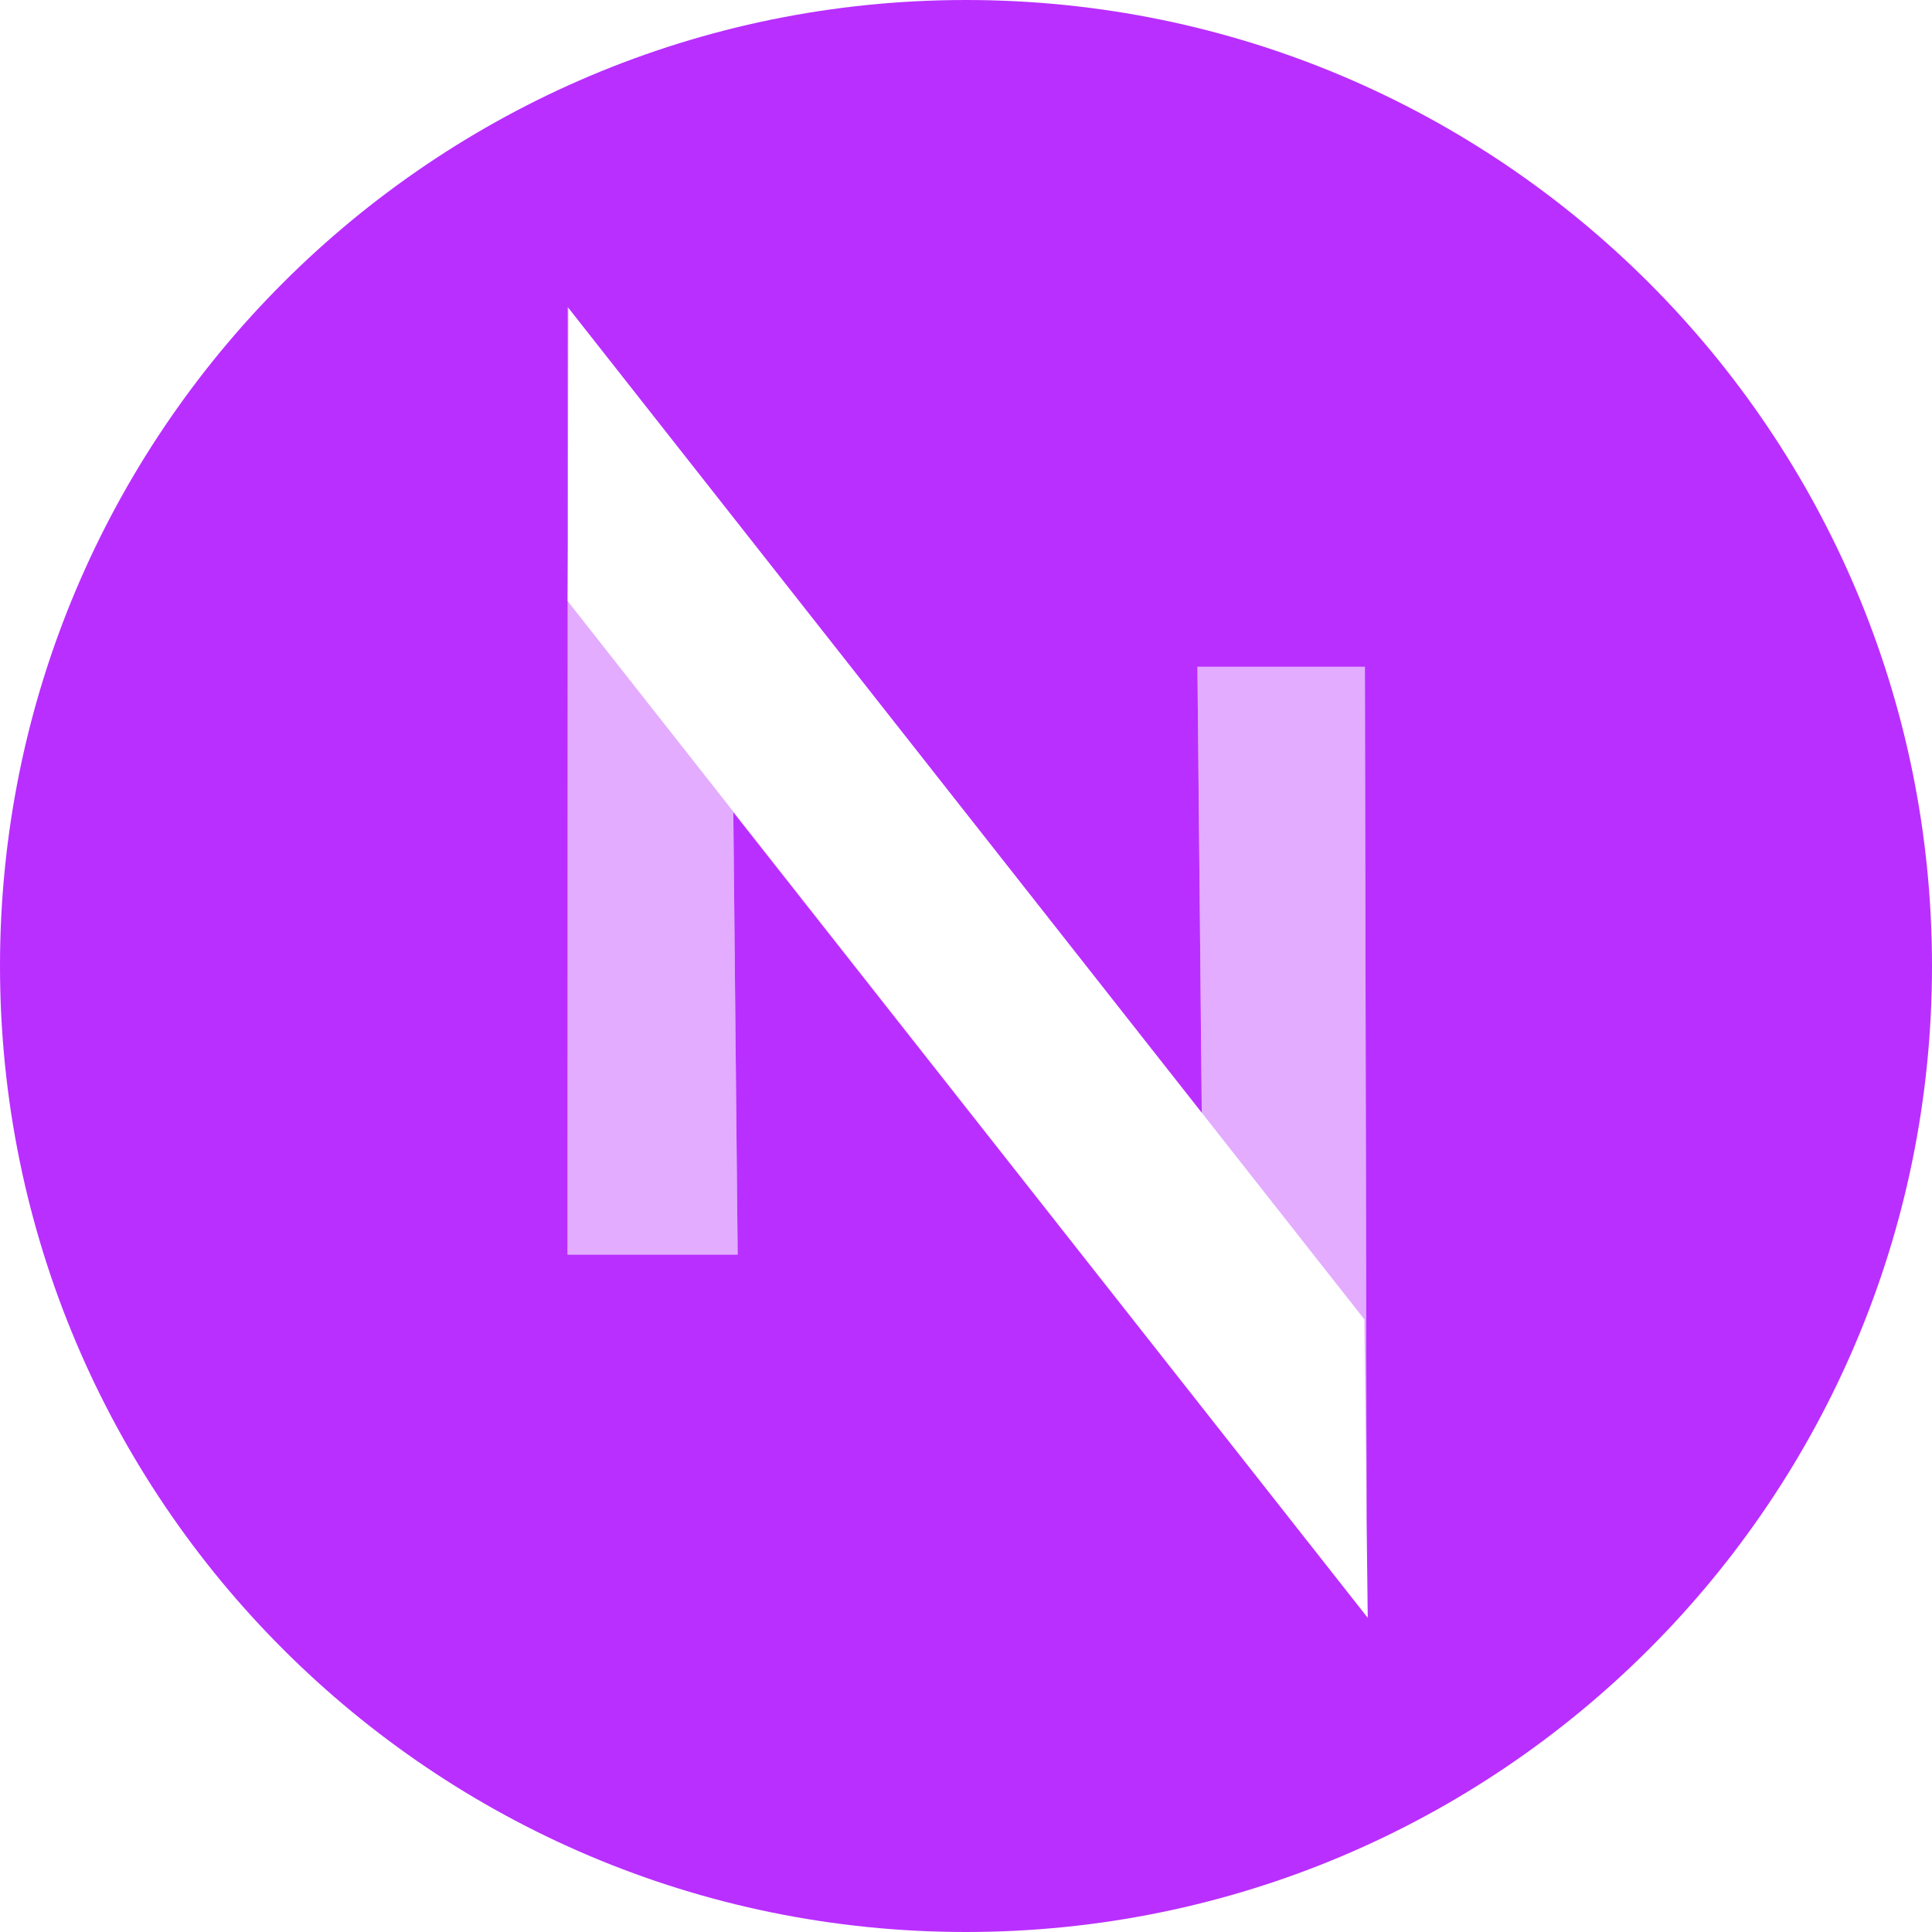 <svg xmlns="http://www.w3.org/2000/svg" viewBox="0 0 32 32" fill="#b92fff"><path d="M9.403 9.957L9.4 20.78h2.818l-.072-7.327 8.28 10.513 2.228 2.83-.018-1.573-.029-14.179h-2.774l.072 7.386L9.577 5.306l-.173-.22v3.948l-.004.92.003.003zM16 32C7.163 32 0 24.837 0 16S7.163 0 16 0s16 7.163 16 16-7.163 16-16 16z"/><path d="M9.403 9.957l11.024 14.01-8.281-10.514.072 7.327H9.4l.003-10.823zm0-.923l.001-3.947.173.219-.161-.204-.013 3.932zm10.502 9.396l-.072-7.386h2.774l.03 14.18-.038-3.37-2.694-3.424z" opacity=".398"/></svg>